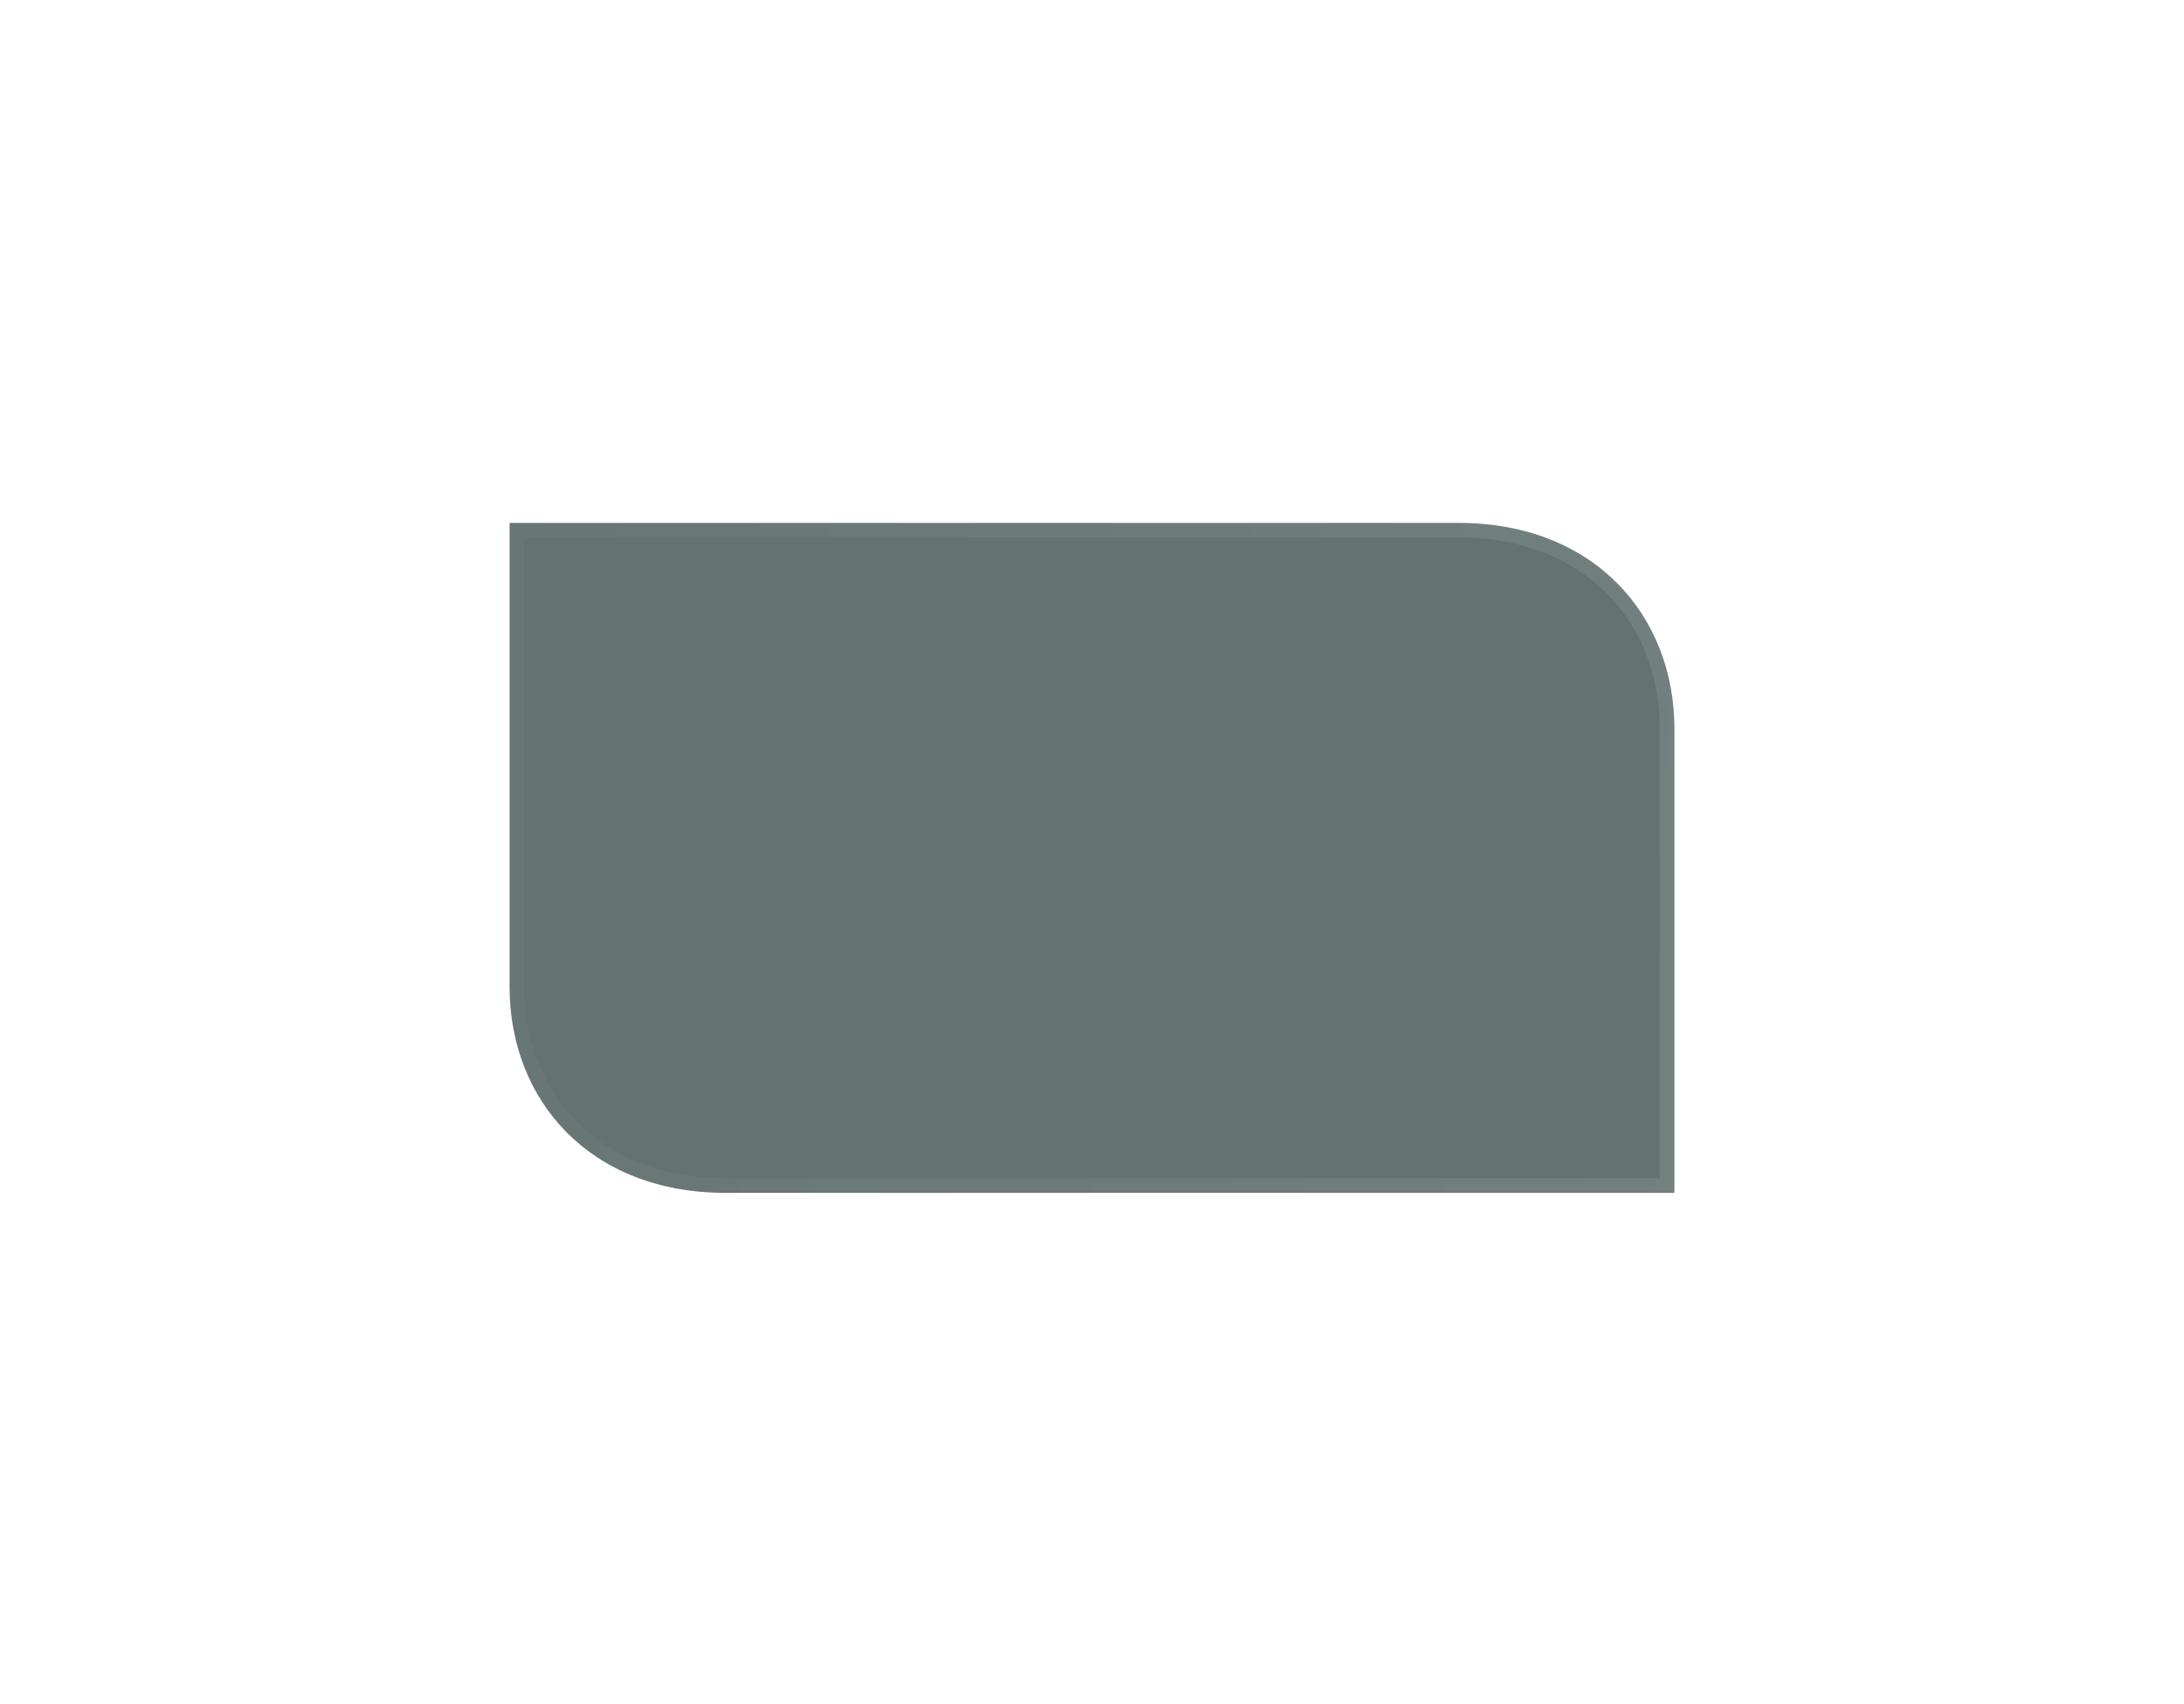 <svg width="150" height="117" viewBox="0 0 150 117" fill="none" xmlns="http://www.w3.org/2000/svg">
<g filter="url(#filter0_bd_806_74399)">
<path d="M35 35.945V67.76C35 75.572 40.535 81.904 49.829 81.904H114.952C114.978 81.904 115 81.886 115 81.864V50.049C115 42.237 109.465 35.904 100.171 35.904H35.048C35.022 35.904 35 35.922 35 35.945Z" fill="#637371"/>
<path d="M35.5 67.76V36.404H100.171C104.7 36.404 108.275 37.945 110.716 40.4C113.16 42.857 114.5 46.262 114.5 50.049V81.404H49.829C45.3 81.404 41.725 79.864 39.284 77.409C36.84 74.951 35.5 71.546 35.5 67.76Z" stroke="url(#paint0_linear_806_74399)" stroke-opacity="0.15"/>
</g>
<defs>
<filter id="filter0_bd_806_74399" x="-45" y="-44.096" width="240" height="206" filterUnits="userSpaceOnUse" color-interpolation-filters="sRGB">
<feFlood flood-opacity="0" result="BackgroundImageFix"/>
<feGaussianBlur in="BackgroundImageFix" stdDeviation="40"/>
<feComposite in2="SourceAlpha" operator="in" result="effect1_backgroundBlur_806_74399"/>
<feColorMatrix in="SourceAlpha" type="matrix" values="0 0 0 0 0 0 0 0 0 0 0 0 0 0 0 0 0 0 127 0" result="hardAlpha"/>
<feOffset/>
<feGaussianBlur stdDeviation="17.5"/>
<feColorMatrix type="matrix" values="0 0 0 0 0 0 0 0 0 0 0 0 0 0 0 0 0 0 0.25 0"/>
<feBlend mode="normal" in2="effect1_backgroundBlur_806_74399" result="effect2_dropShadow_806_74399"/>
<feBlend mode="normal" in="SourceGraphic" in2="effect2_dropShadow_806_74399" result="shape"/>
</filter>
<linearGradient id="paint0_linear_806_74399" x1="17.606" y1="-17.529" x2="347.137" y2="-7.963" gradientUnits="userSpaceOnUse">
<stop offset="0.017" stop-color="white" stop-opacity="0.11"/>
<stop offset="0.516" stop-color="white"/>
<stop offset="1" stop-color="white" stop-opacity="0"/>
</linearGradient>
</defs>
</svg>

